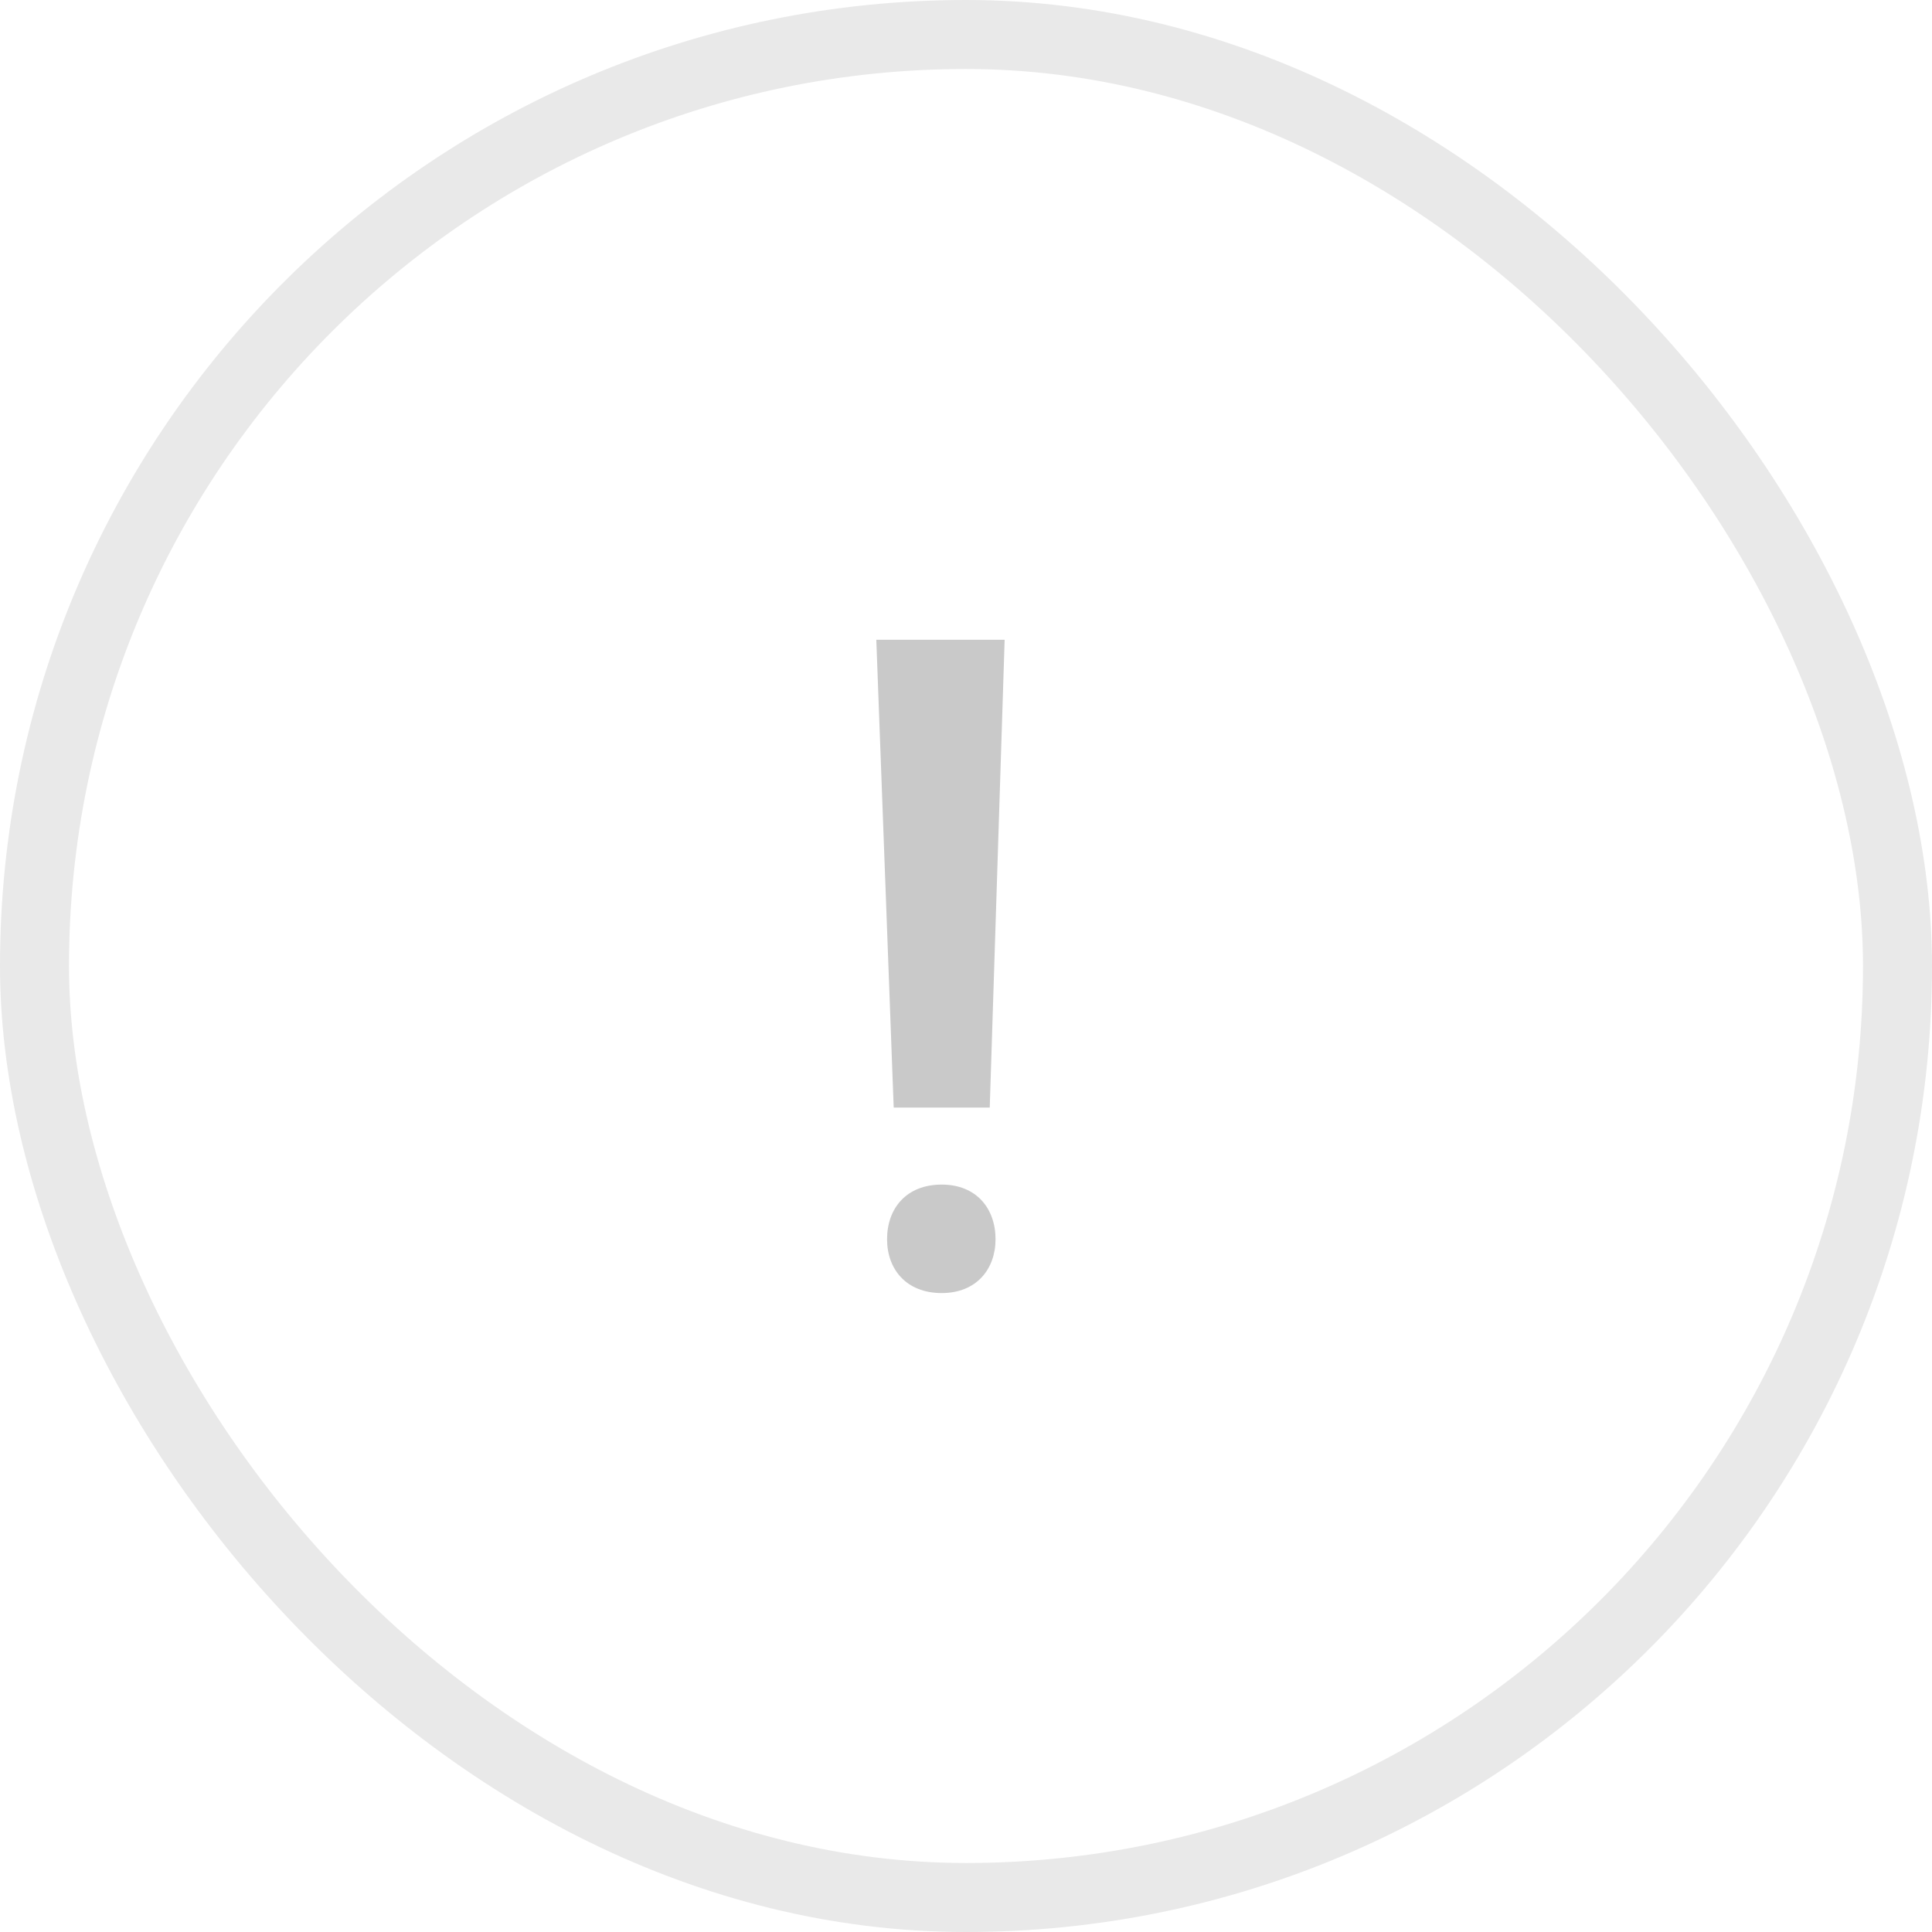 <svg width="56" height="56" viewBox="0 0 56 56" fill="none" xmlns="http://www.w3.org/2000/svg">
<path d="M29.12 18.544H25.4L25.904 32.104H28.688L29.12 18.544ZM25.712 35.92C25.712 36.784 26.264 37.48 27.296 37.48C28.304 37.48 28.856 36.784 28.856 35.92C28.856 35.032 28.304 34.336 27.296 34.336C26.264 34.336 25.712 35.032 25.712 35.92Z" fill="#C9C9C9"/>
<rect x="1" y="1" width="54" height="54" rx="27" stroke="#E9E9E9" stroke-width="2"/>
</svg>
